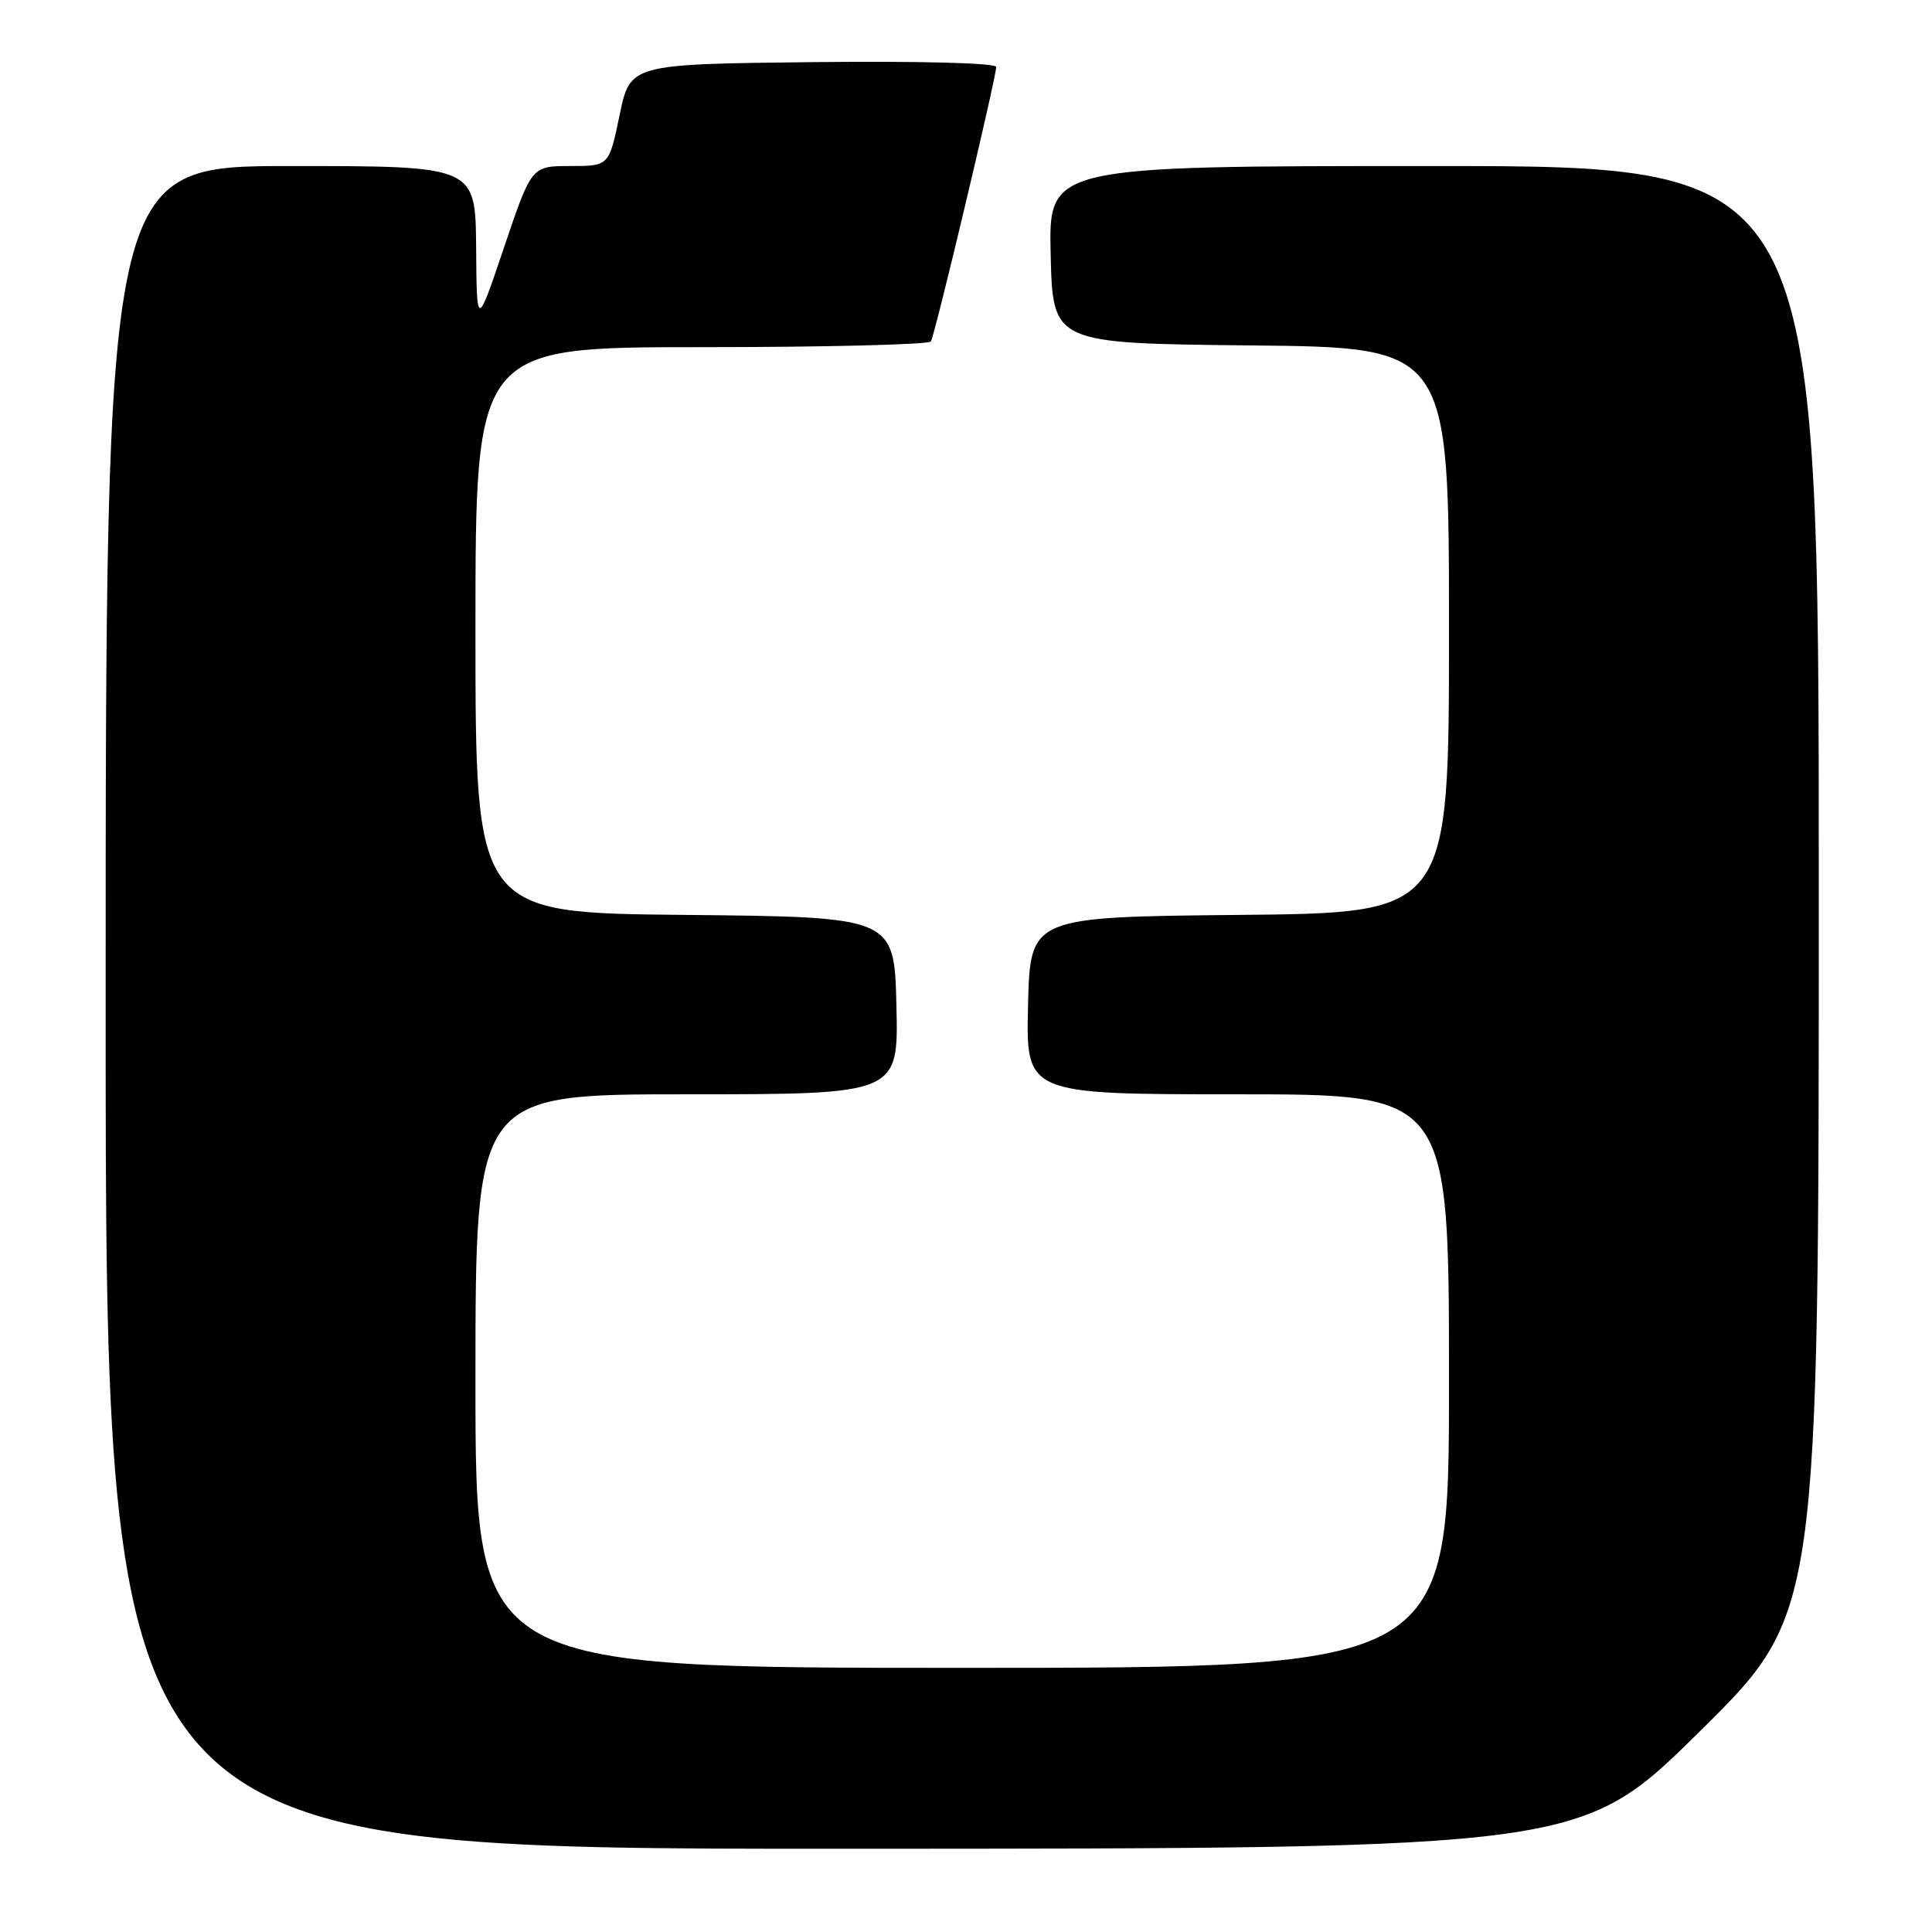 <?xml version="1.0" encoding="UTF-8" standalone="no"?>
<!DOCTYPE svg PUBLIC "-//W3C//DTD SVG 1.1//EN" "http://www.w3.org/Graphics/SVG/1.1/DTD/svg11.dtd" >
<svg xmlns="http://www.w3.org/2000/svg" xmlns:xlink="http://www.w3.org/1999/xlink" version="1.1" viewBox="0 0 256 256">
 <g >
 <path fill="currentColor"
d=" M 225.25 229.40 C 241.00 213.85 241.00 213.85 241.00 117.93 C 241.00 22.00 241.00 22.00 189.97 22.00 C 138.94 22.00 138.94 22.00 139.22 33.75 C 139.50 45.50 139.50 45.50 165.75 45.77 C 192.00 46.03 192.00 46.03 192.00 83.50 C 192.00 120.97 192.00 120.97 164.25 121.23 C 136.50 121.50 136.50 121.50 136.22 133.25 C 135.94 145.00 135.94 145.00 163.97 145.00 C 192.00 145.00 192.00 145.00 192.00 183.00 C 192.00 221.00 192.00 221.00 127.50 221.00 C 63.00 221.00 63.00 221.00 63.00 183.00 C 63.00 145.00 63.00 145.00 91.03 145.00 C 119.06 145.00 119.06 145.00 118.78 133.25 C 118.50 121.50 118.50 121.50 90.75 121.23 C 63.00 120.97 63.00 120.97 63.00 83.48 C 63.00 46.00 63.00 46.00 92.94 46.00 C 109.41 46.00 123.09 45.66 123.35 45.24 C 123.89 44.37 132.00 10.27 132.00 8.88 C 132.00 8.34 121.98 8.08 107.75 8.23 C 83.50 8.50 83.50 8.50 82.10 15.25 C 80.70 22.00 80.70 22.00 75.57 22.00 C 70.43 22.00 70.43 22.00 66.80 32.75 C 63.17 43.50 63.17 43.50 63.09 32.75 C 63.00 22.00 63.00 22.00 38.50 22.00 C 14.00 22.00 14.00 22.00 14.00 133.50 C 14.00 245.00 14.00 245.00 111.75 244.97 C 209.50 244.95 209.50 244.95 225.25 229.40 Z "/>
</g>
</svg>